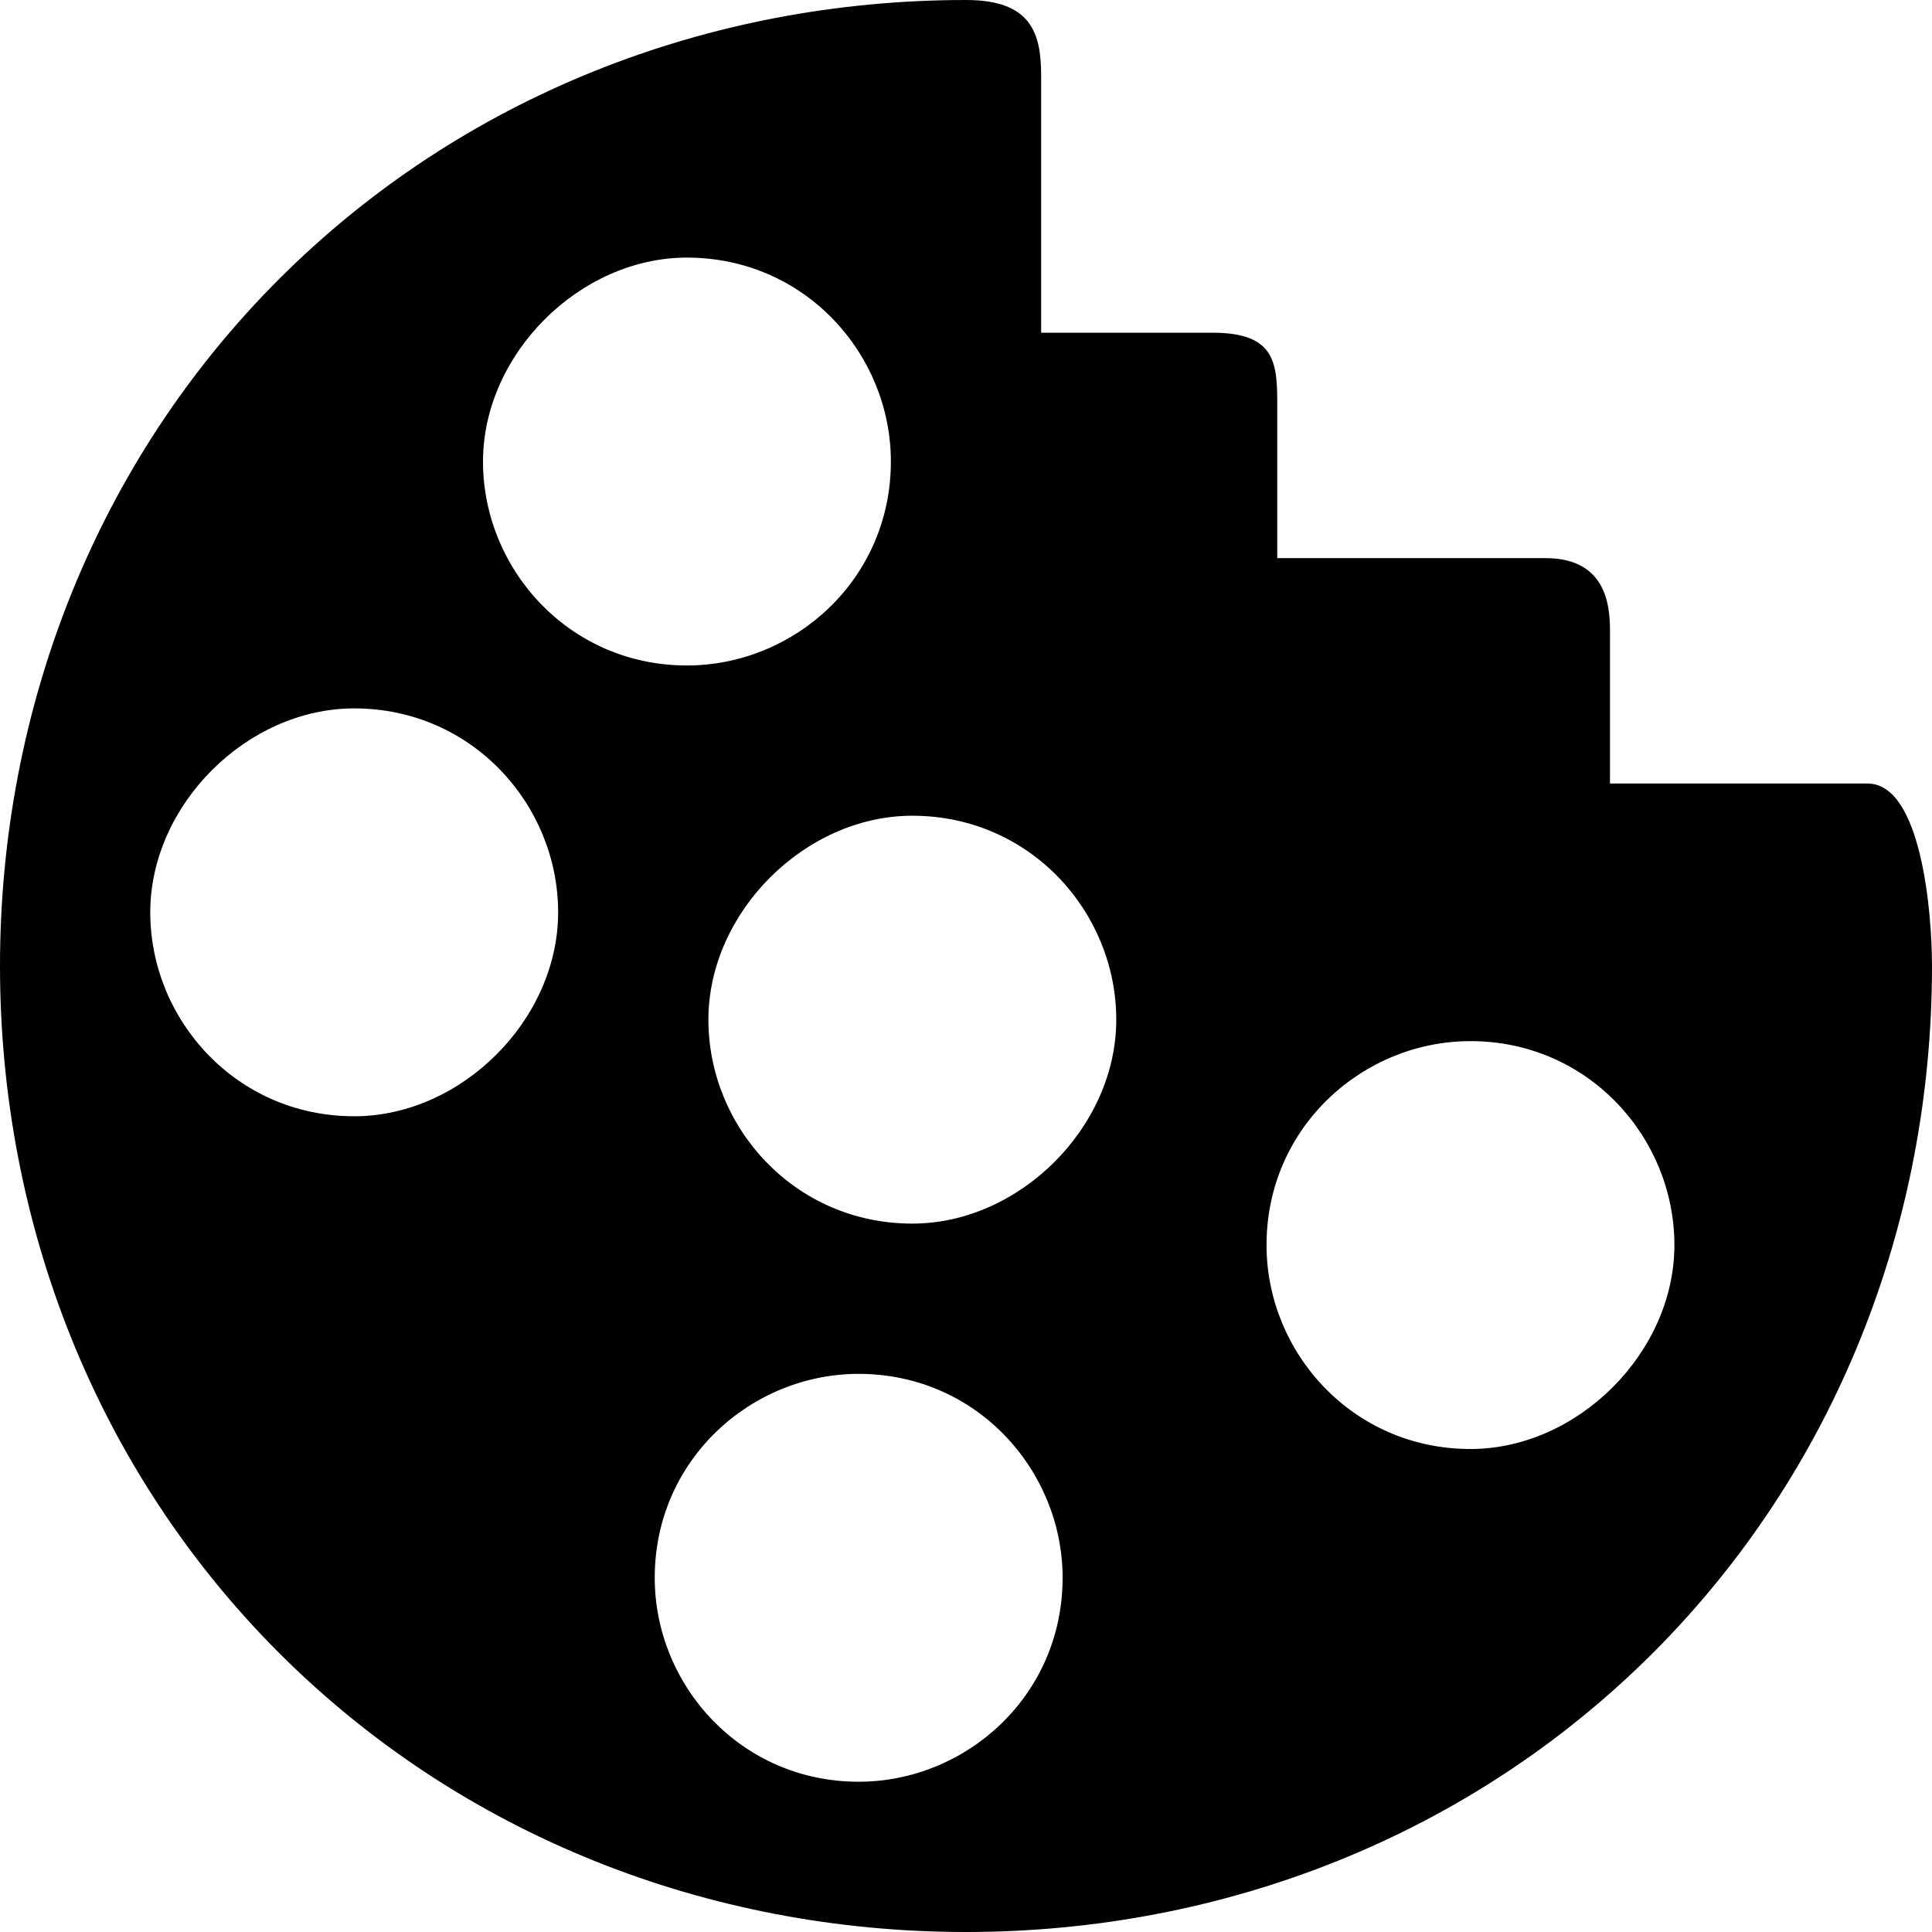 <svg version="1.1" xmlns:xlink="http://www.w3.org/1999/xlink" x="0px" y="0px" viewBox="0 0 18 18" style="enable-background:new 0 0 18 18" xml:space="preserve"><path d="M17.4,7.3c0,0-2.1,0-2.1,0h-0.3V6.9v-1c0-0.2,0-0.7-0.6-0.7c0,0-2.2,0-2.2,0h-0.3V4.8v-1c0-0.4,0-0.7-0.6-0.7
	l-1.1,0H9.7V2.8V0.7C9.7,0.3,9.6,0,9,0l0,0C6.6,0,4.3,0.9,2.6,2.6C0.9,4.3,0,6.6,0,9s0.9,4.7,2.6,6.4C4.3,17.1,6.6,18,9,18
	s4.7-0.9,6.4-2.6c1.7-1.7,2.6-4,2.6-6.4C18,8.5,17.9,7.3,17.4,7.3z M6.4,2.4c1.1,0,1.9,0.9,1.9,1.9c0,1.1-0.9,1.9-1.9,1.9
	c-1.1,0-1.9-0.9-1.9-1.9C4.5,3.3,5.4,2.4,6.4,2.4z M3.3,10.4c-1.1,0-1.9-0.9-1.9-1.9s0.9-1.9,1.9-1.9c1.1,0,1.9,0.9,1.9,1.9
	S4.3,10.4,3.3,10.4z M8,16.6c-1.1,0-1.9-0.9-1.9-1.9c0-1.1,0.9-1.9,1.9-1.9c1.1,0,1.9,0.9,1.9,1.9C9.9,15.8,9,16.6,8,16.6z
	 M8.5,11.4c-1.1,0-1.9-0.9-1.9-1.9s0.9-1.9,1.9-1.9c1.1,0,1.9,0.9,1.9,1.9S9.5,11.4,8.5,11.4z M13.7,13.5c-1.1,0-1.9-0.9-1.9-1.9
	c0-1.1,0.9-1.9,1.9-1.9c1.1,0,1.9,0.9,1.9,1.9C15.6,12.6,14.7,13.5,13.7,13.5z"/></svg>